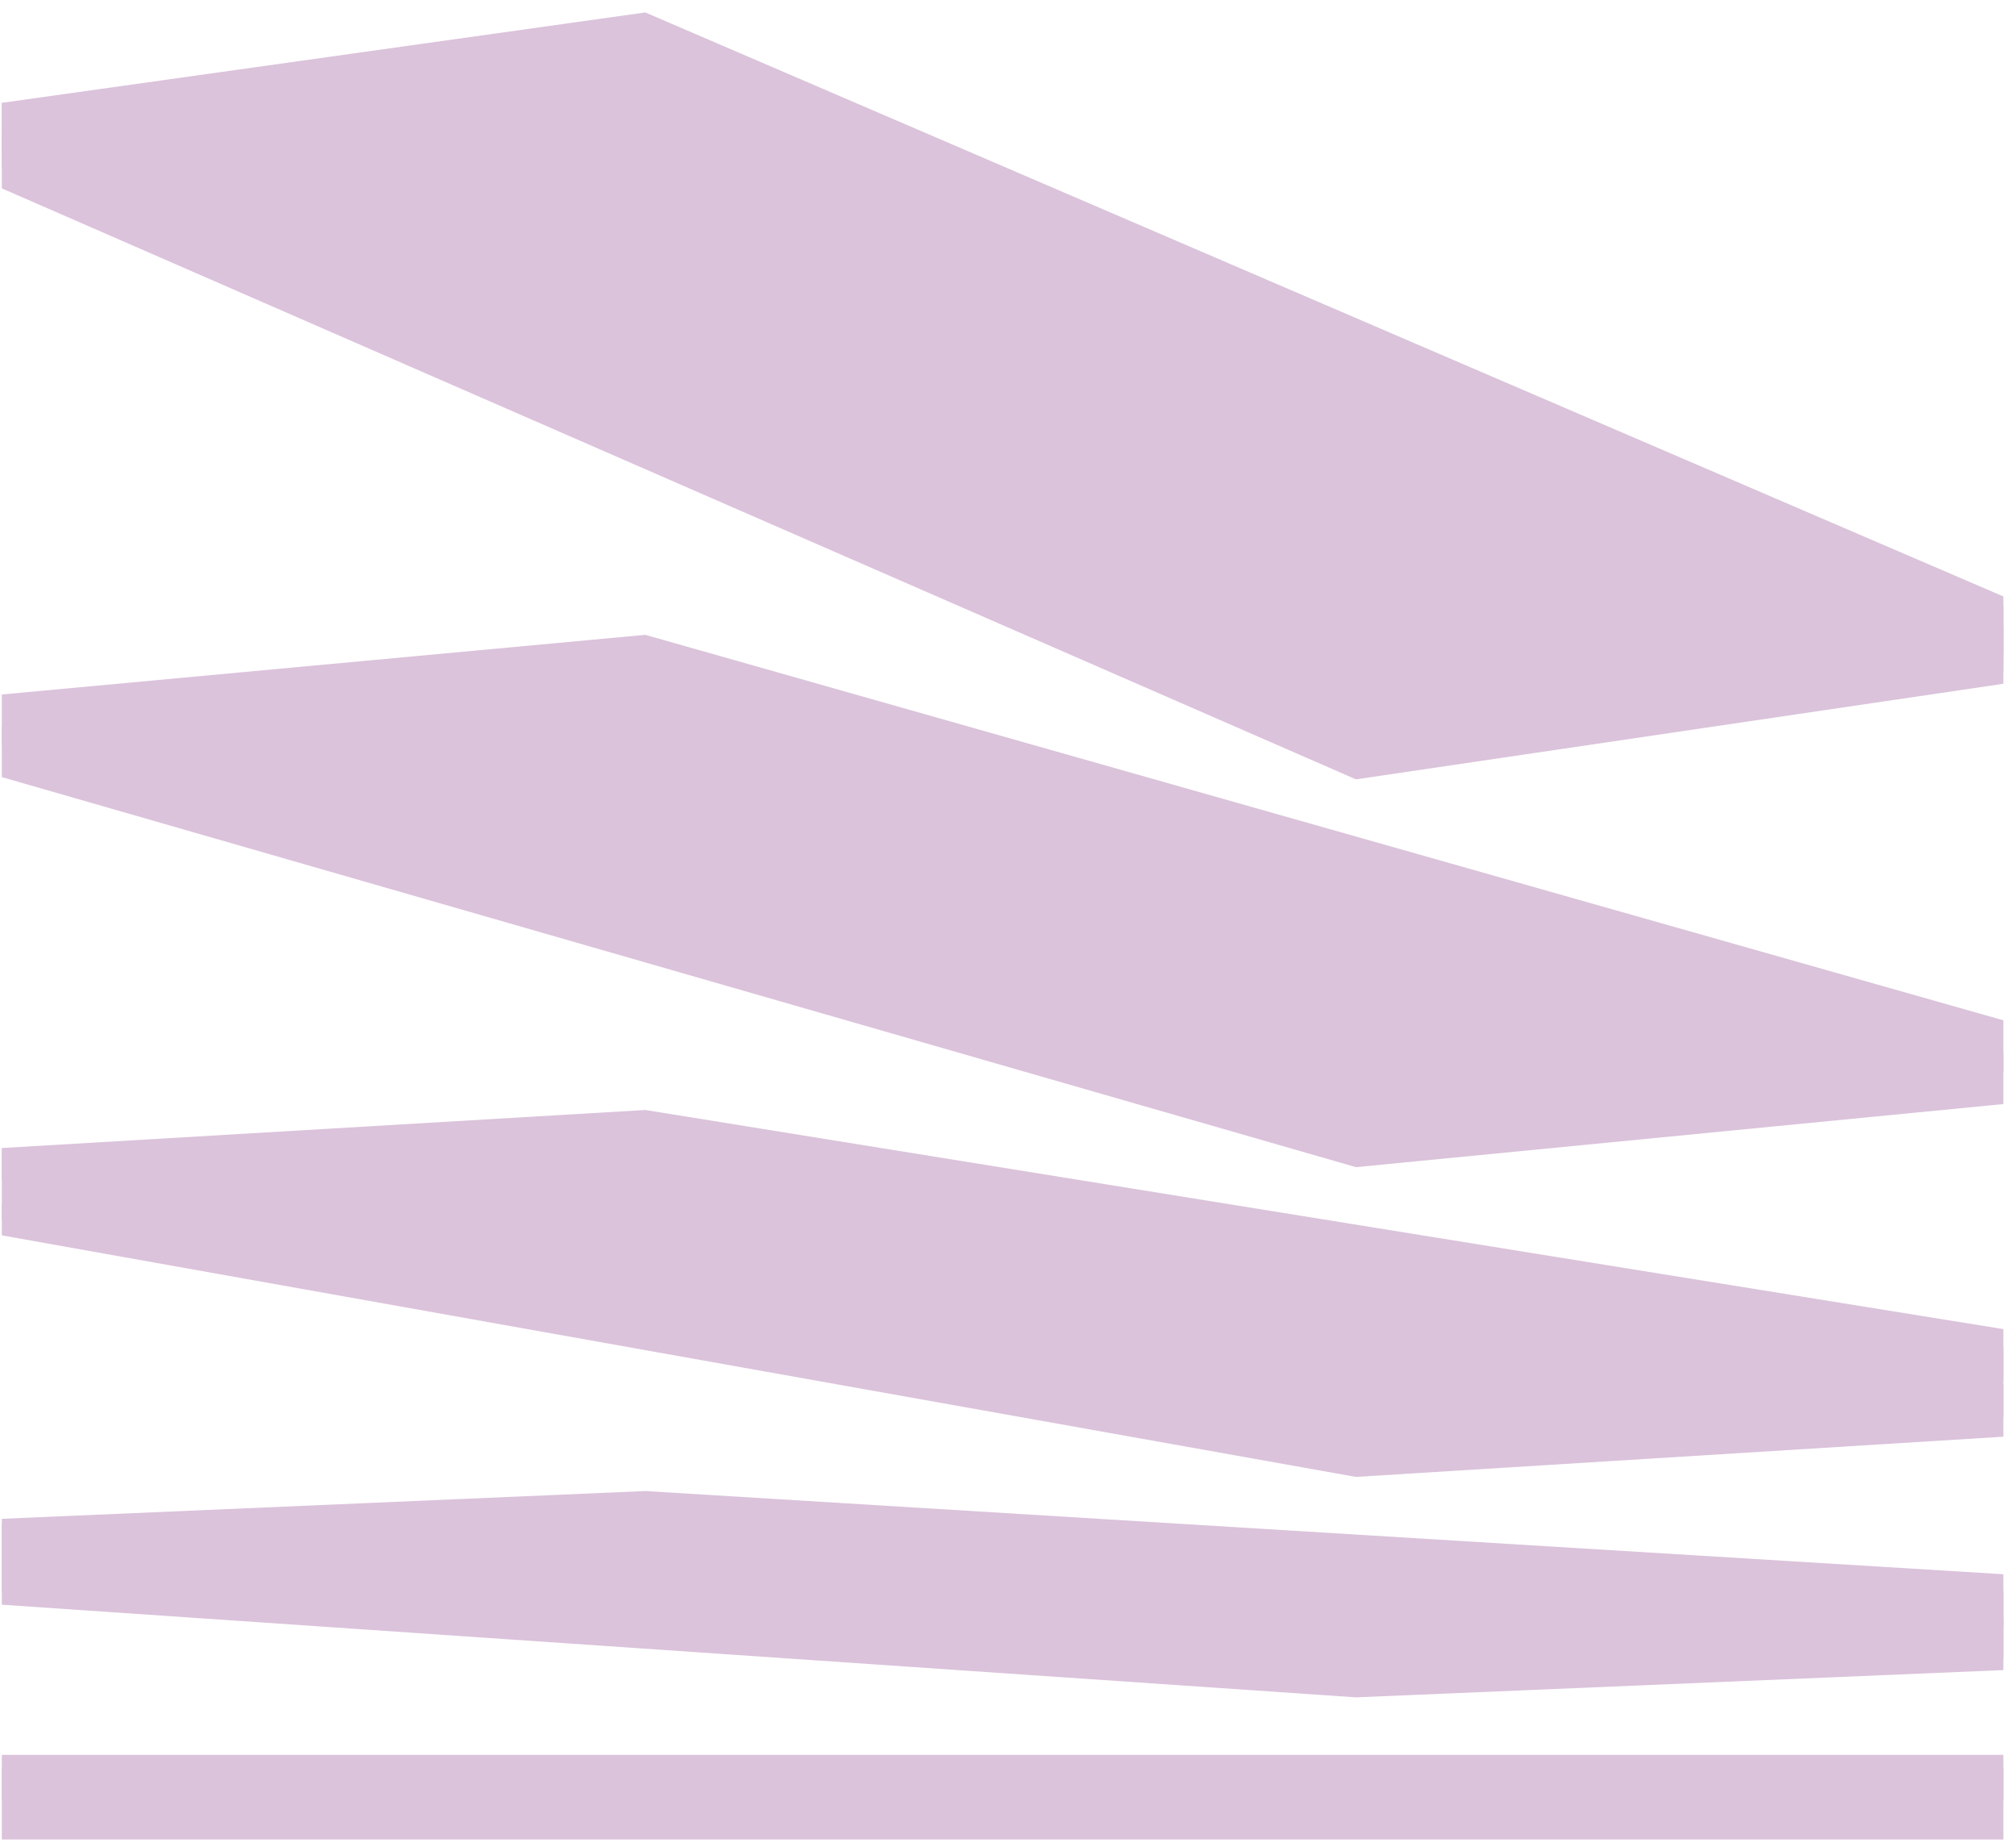 <svg width="151" height="138" viewBox="0 0 151 138" fill="none" xmlns="http://www.w3.org/2000/svg">
<path d="M0.138 52.007L48.332 47.54L150.055 76.406V80.272L101.564 84.997L0.138 55.788V52.007Z" fill="#DBC3DB"/>
<path d="M0.138 7.7L48.332 0.932L150.055 44.666V48.917L101.564 56.076L0.138 11.821V7.7Z" fill="#DBC3DB"/>
<path d="M0.138 85.971L48.332 83.122L150.055 99.531V103.457L101.564 106.47L0.138 88.381V85.971Z" fill="#DBC3DB"/>
<path d="M0.138 113.737L48.332 111.657L150.055 117.887V121.813L101.564 123.855L0.138 116.916V113.737Z" fill="#DBC3DB"/>
<rect x="0.138" y="131.413" width="149.917" height="3.436" fill="#DBC3DB"/>
<path d="M0.138 54.414L48.332 49.947L150.055 78.812V82.678L101.564 87.403L0.138 58.194V54.414Z" fill="#DBC3DB"/>
<path d="M0.138 9.986L48.332 3.218L150.055 46.953V51.204L101.564 58.362L0.138 14.107V9.986Z" fill="#DBC3DB"/>
<path d="M0.138 90.101L48.332 87.252L150.055 103.661V107.587L101.564 110.6L0.138 92.511V90.101Z" fill="#DBC3DB"/>
<path d="M0.138 116.989L48.332 114.909L150.055 121.139V125.065L101.564 127.107L0.138 120.168V116.989Z" fill="#DBC3DB"/>
<rect x="0.138" y="132.339" width="149.917" height="5.413" fill="#DBC3DB"/>
<path d="M0.138 114.099L150.055 119.146V124.193L0.138 119.146V114.099Z" fill="#DBC3DB"/>
<path d="M0.138 86.111L150.055 100.847V106.134L0.138 91.398V86.111Z" fill="#DBC3DB"/>
<path d="M0.138 7.69L150.055 45.36V50.252L0.138 12.581V7.69Z" fill="#DBC3DB"/>
</svg>
